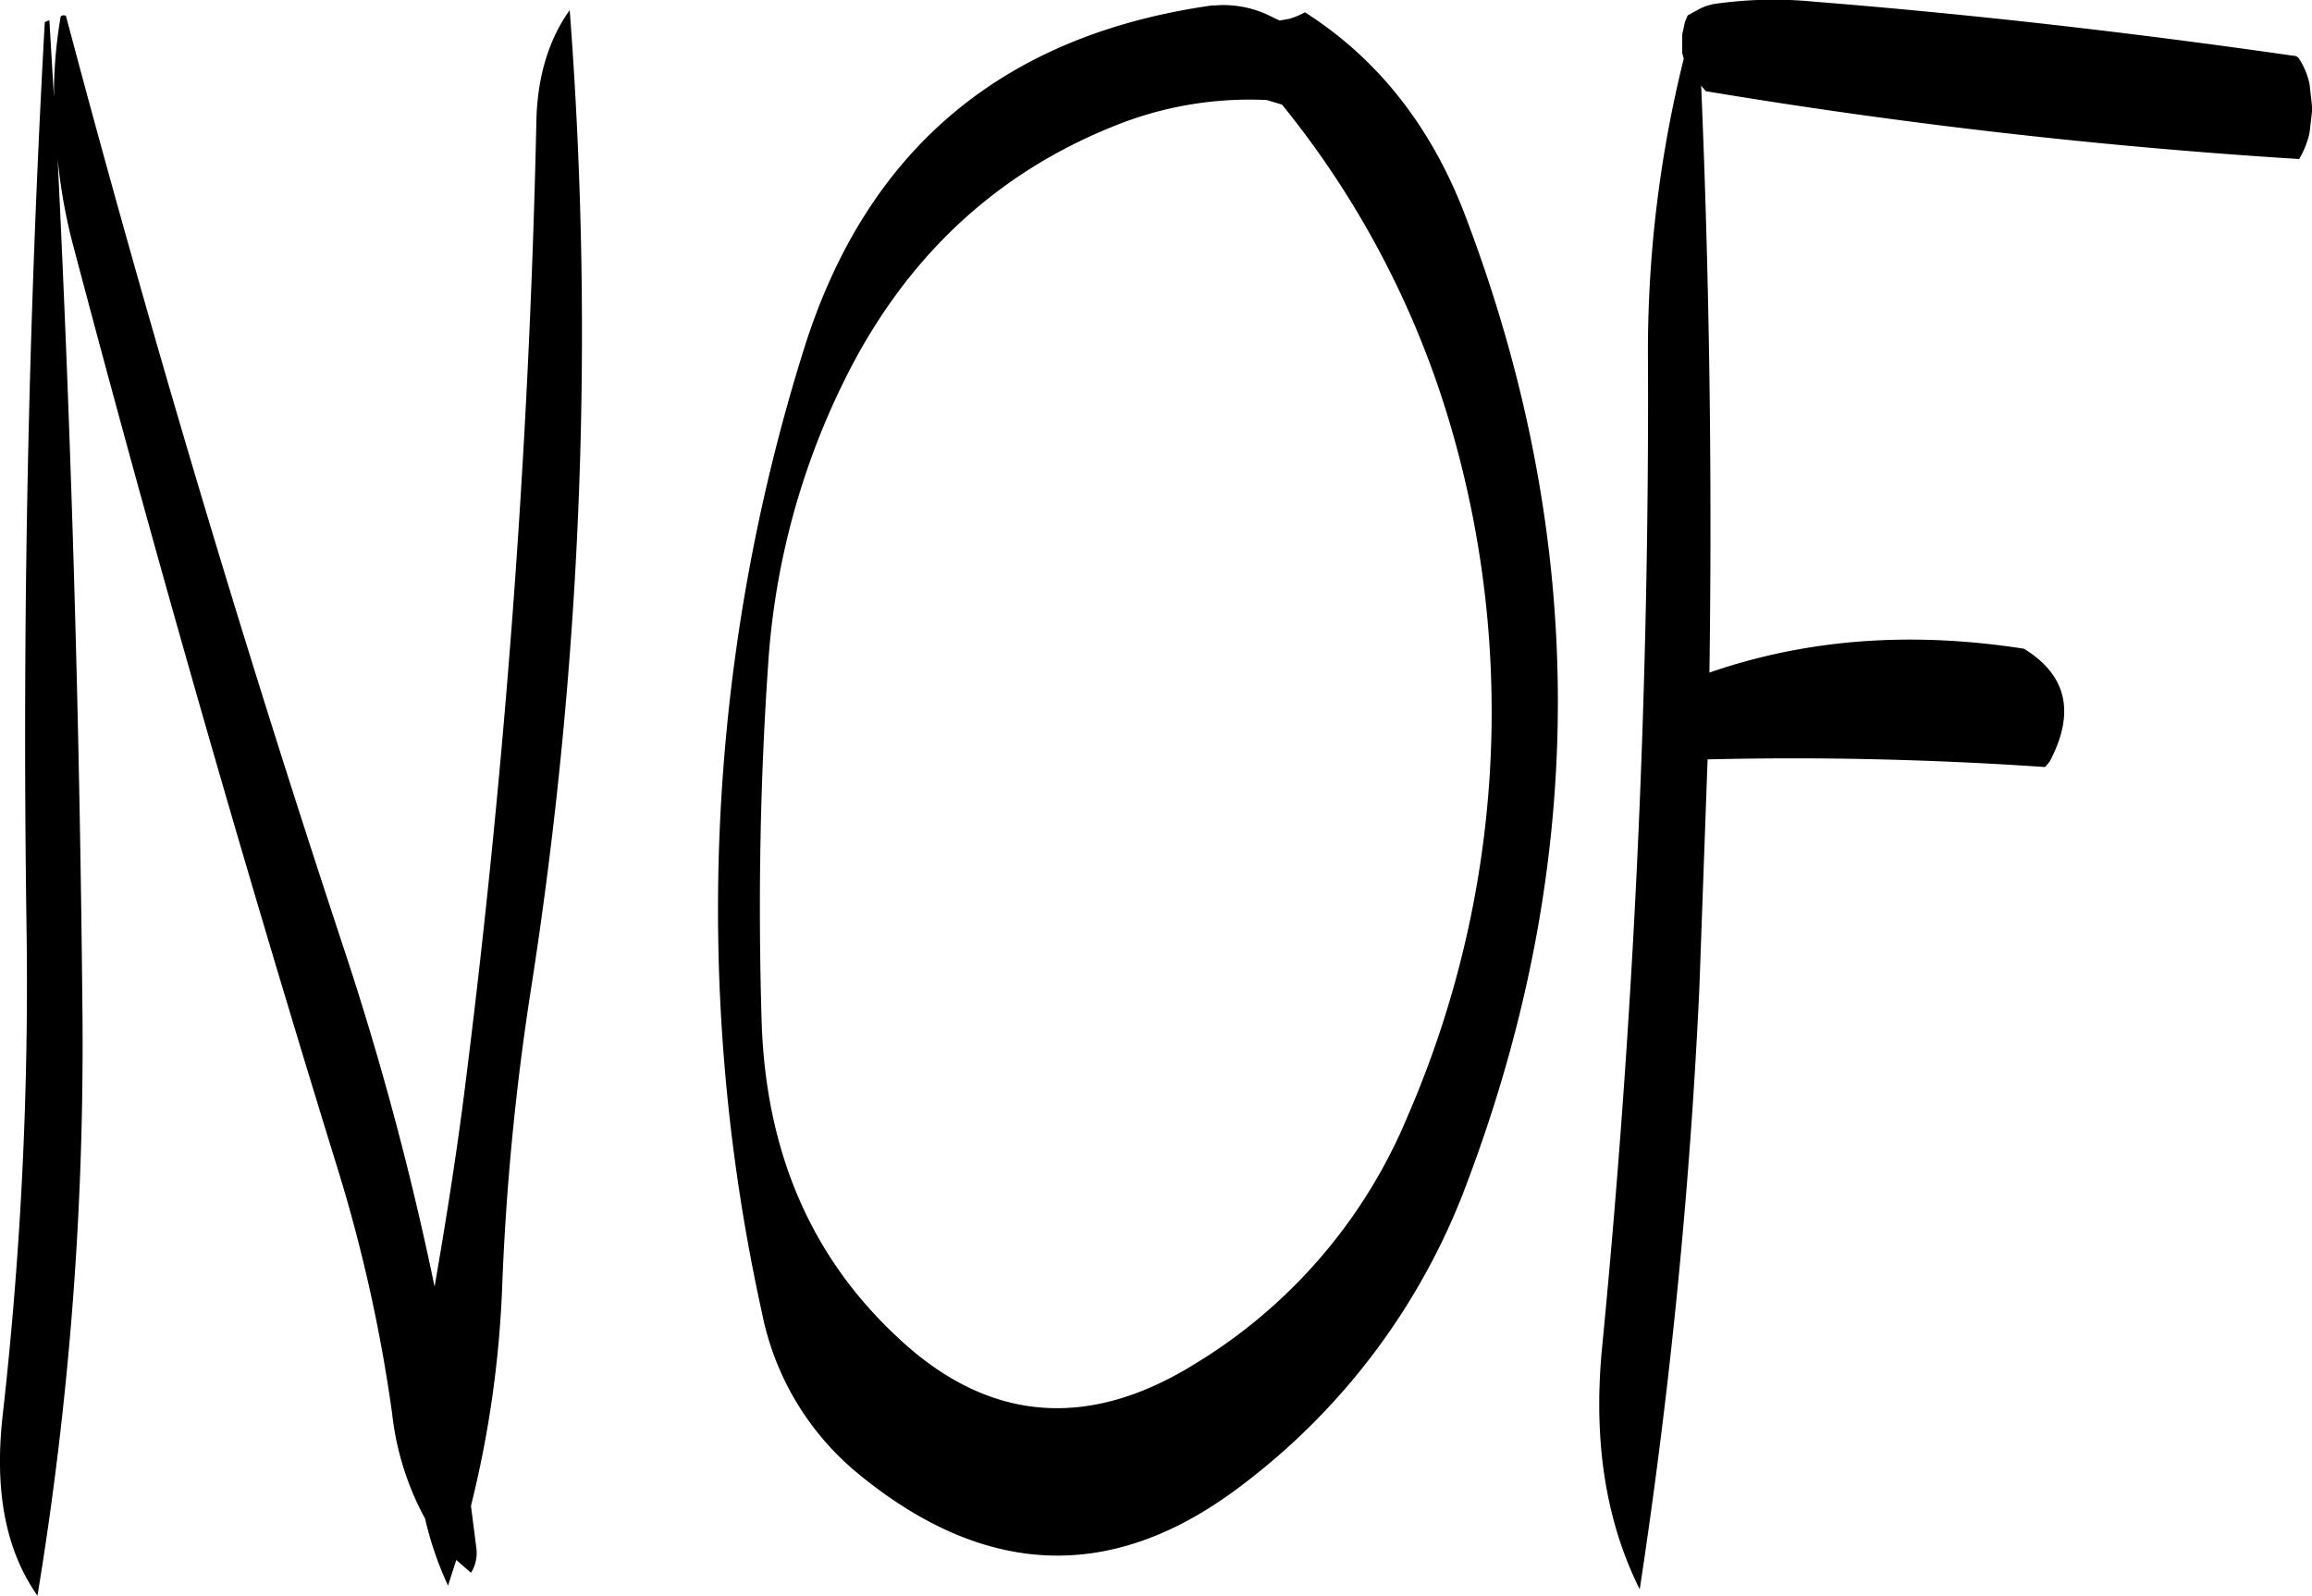 <svg id="Layer_1" data-name="Layer 1" xmlns="http://www.w3.org/2000/svg" viewBox="0 0 302.5 208.81"><defs><style>.cls-1{fill-rule:evenodd;}</style></defs><path class="cls-1" d="M319.56,208.32a120.24,120.24,0,0,1,22.08,42.12A132.9,132.9,0,0,1,336,340.68a68.71,68.71,0,0,1-28,32.52c-14,8.64-27,7.44-38.64-3.48-11.4-10.56-17.28-24.24-17.88-41.16-.48-15.6-.24-31.2.84-46.92a97.93,97.93,0,0,1,11-39.24c7.8-14.76,19.2-25.2,34.08-31.2a47.11,47.11,0,0,1,20.16-3.48Zm-9-13q-41.22,5.76-53.52,44.88a244.91,244.91,0,0,0-5.52,126.24,36.34,36.34,0,0,0,12.84,21.24q25,20.34,49.92,1.32A87.86,87.86,0,0,0,343.92,349q23.58-62.82-.24-125.76c-4.44-11.88-11.52-20.88-21.12-27a10.38,10.38,0,0,1-2,.84l-1.32.24-1-.48A13.81,13.81,0,0,0,310.56,195.36ZM222,210.48A1220.31,1220.31,0,0,1,212.52,338c-1.08,8.4-2.4,16.68-3.84,25a395.89,395.89,0,0,0-12-44.64q-20-60.48-36.24-121.68-.72-.18-.72.36a59.87,59.87,0,0,0-.84,10.32l-.6-10.08-.6.24q-3.24,58.32-2.4,117.72a504.36,504.36,0,0,1-3.12,64.68c-1.08,9.72.36,17.52,4.56,23.52a443.49,443.49,0,0,0,5.88-77.16q-.54-56-3.24-110.88a72,72,0,0,0,1.92,10.92q16.2,61.38,35,122.16a202.87,202.87,0,0,1,6.84,31.08,37.37,37.37,0,0,0,4.32,13.8,44.4,44.4,0,0,0,3,8.76l1.08-3.36,1.92,1.68a4.83,4.83,0,0,0,.72-3.12l-.72-5.64a140.09,140.09,0,0,0,4.08-28.56,335.57,335.57,0,0,1,3.84-39.48,556.16,556.16,0,0,0,5-127.68C223.68,199.68,222.12,204.6,222,210.48Zm150.12-8.16a158.58,158.58,0,0,0-4.68,39.6,1284,1284,0,0,1-6,129c-1.2,12.24.48,22.8,4.92,31.68a754.62,754.62,0,0,0,7.8-78.6l1.08-30c14.76-.36,29.4,0,44.16,1l.6-.72c3.36-6.36,2.28-11.28-3.36-14.76-14.64-2.28-28.32-1.32-41.16,3.12q.54-38.7-1.08-76.8l.6.72a761.72,761.72,0,0,0,77.64,8.88A11.53,11.53,0,0,0,454,212l.36-3.12-.36-3.24a9.7,9.7,0,0,0-1.32-3.24.91.91,0,0,0-.84-.48c-20.88-3-41.76-5.4-62.76-7.08a54.29,54.29,0,0,0-12.48.24,6.81,6.81,0,0,0-2.64.84v0l-1.32.72-.36.84-.36,1.68v2.4Z" transform="translate(-151.82 -194.63)"/></svg>